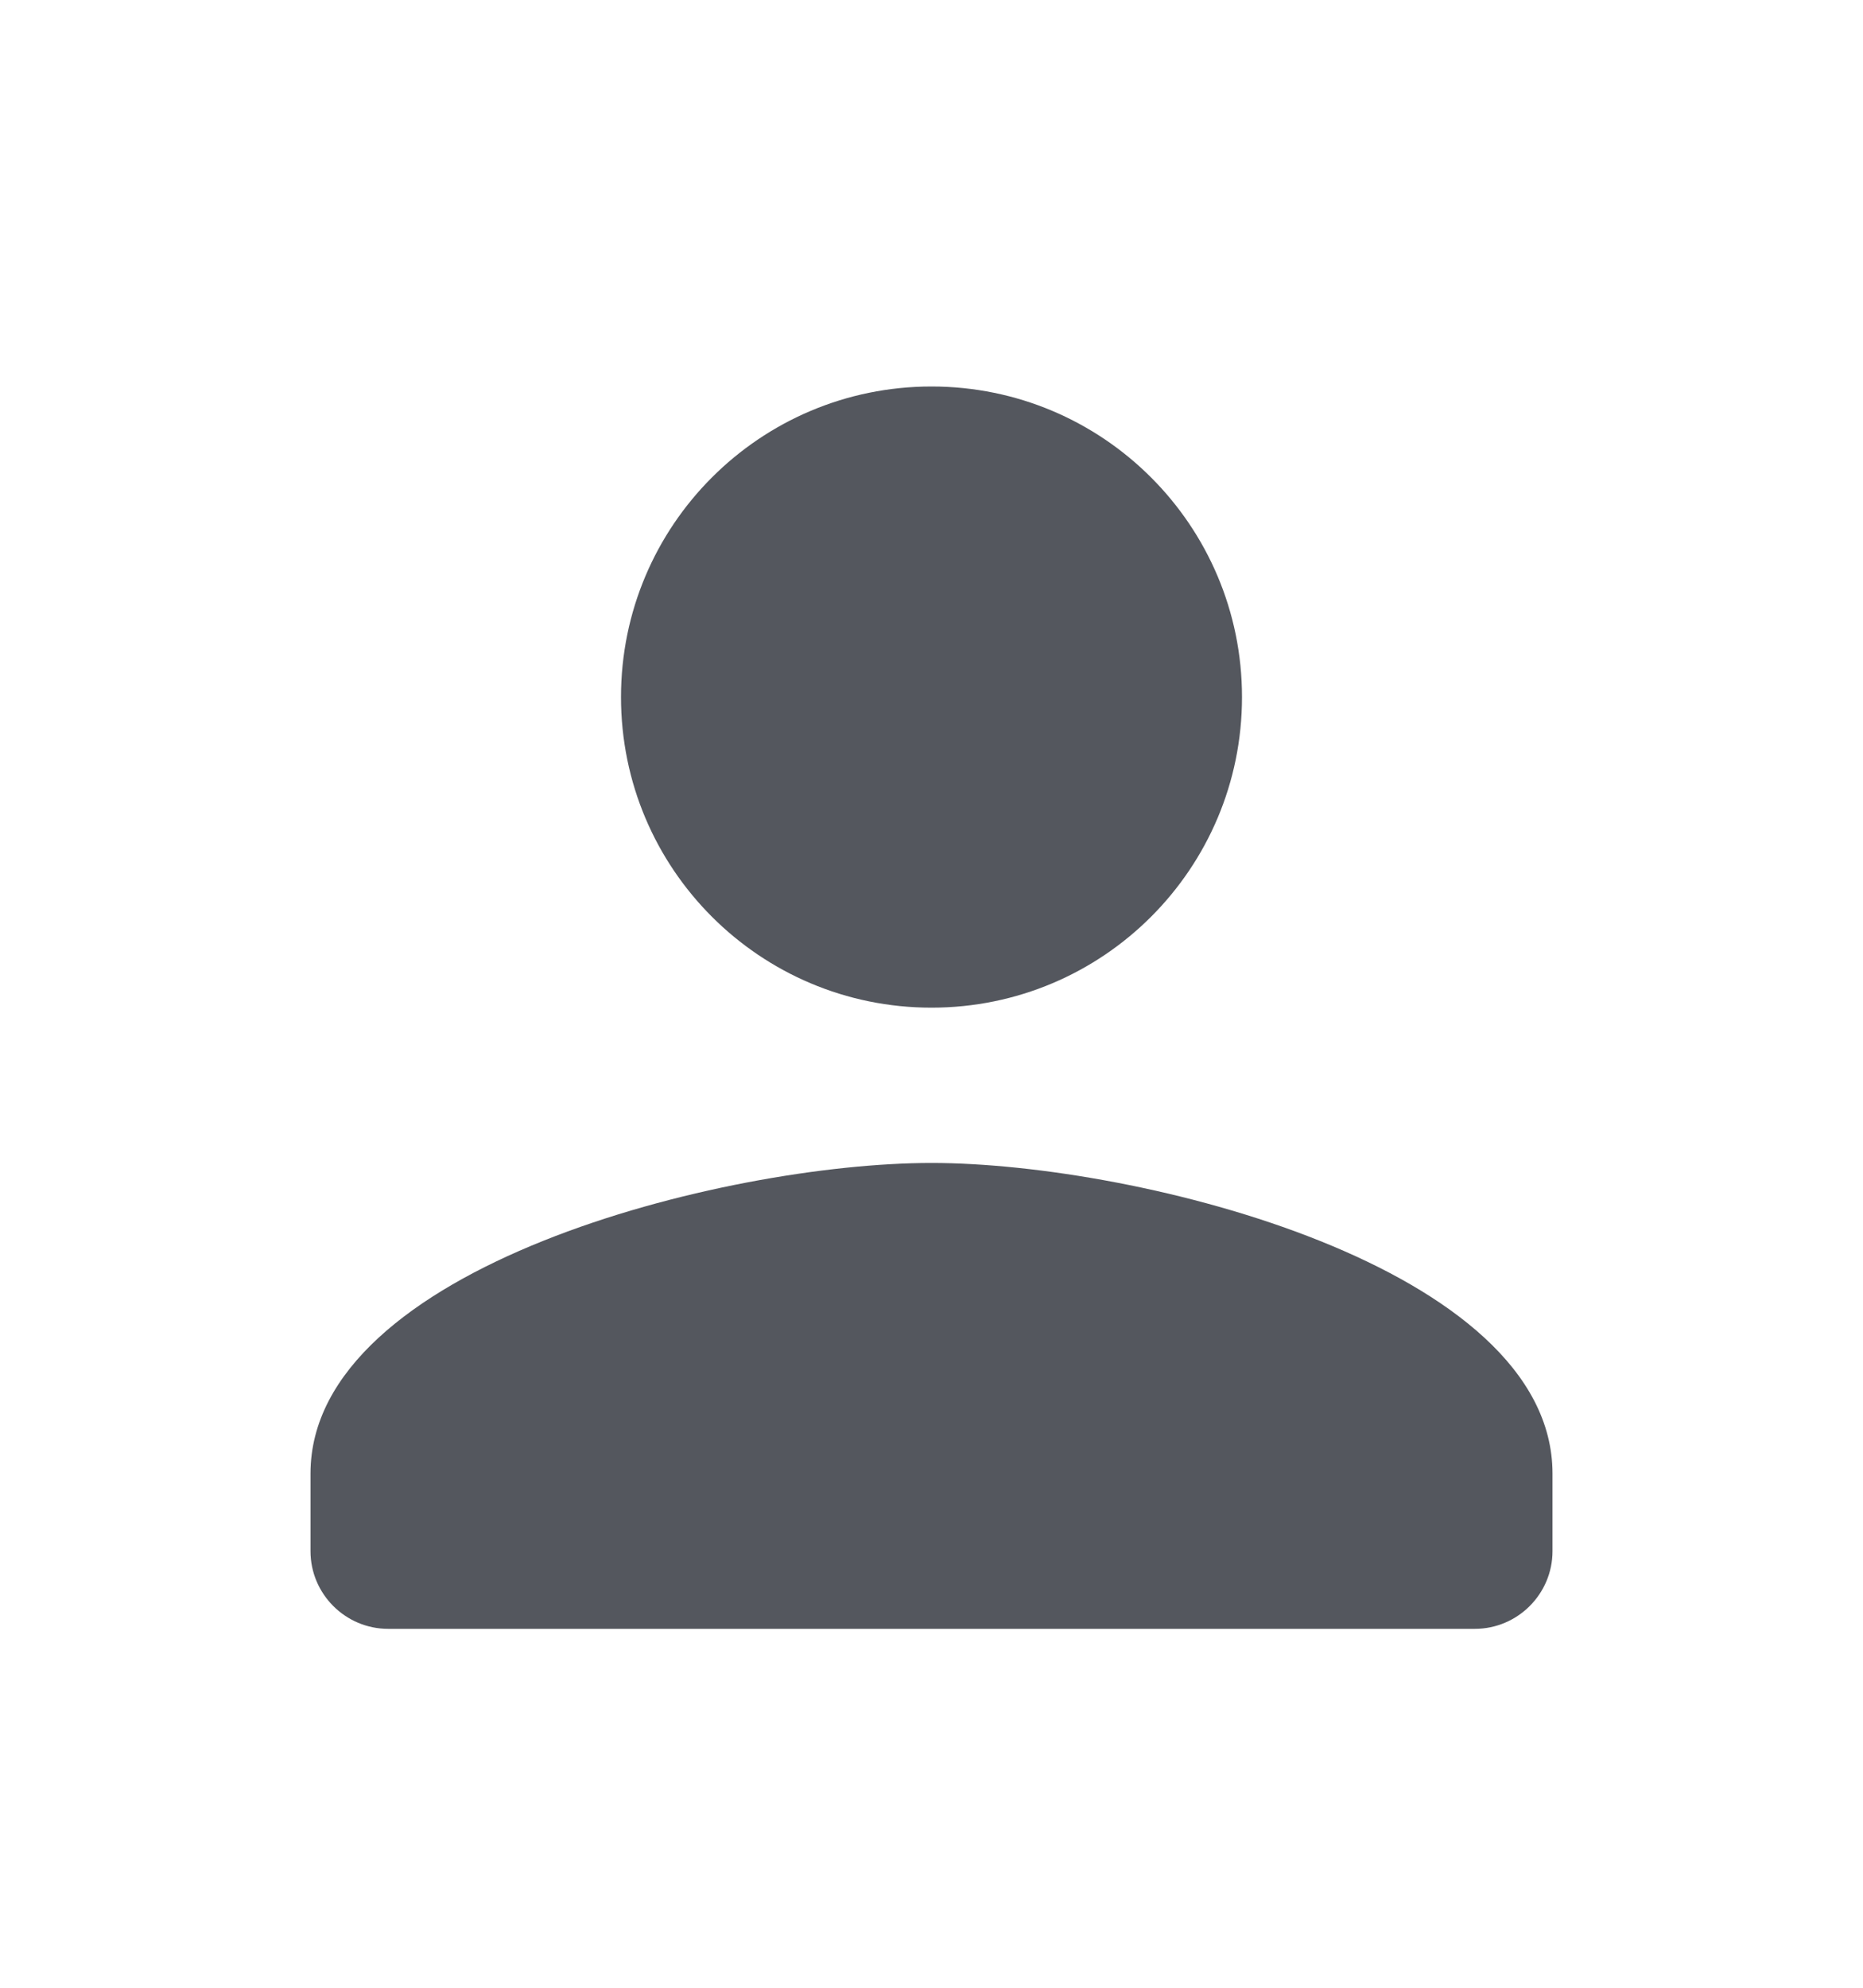 <svg width="15" height="16" viewBox="0 0 15 16" fill="none" xmlns="http://www.w3.org/2000/svg">
<g clip-path="url(#clip0_410_1367)">
<path d="M7.5 8.111C8.881 8.111 10 6.993 10 5.611C10 4.23 8.881 3.111 7.5 3.111C6.119 3.111 5 4.23 5 5.611C5 6.993 6.119 8.111 7.5 8.111ZM7.5 9.361C5.831 9.361 2.5 10.199 2.5 11.861V12.486C2.5 12.83 2.781 13.111 3.125 13.111H11.875C12.219 13.111 12.5 12.83 12.5 12.486V11.861C12.5 10.199 9.169 9.361 7.5 9.361Z" fill="#54575E"/>
</g>
<defs>
<clipPath id="clip0_410_1367">
<rect width="15" height="15" fill="white" transform="translate(0 0.611)"/>
</clipPath>
</defs>
</svg>
